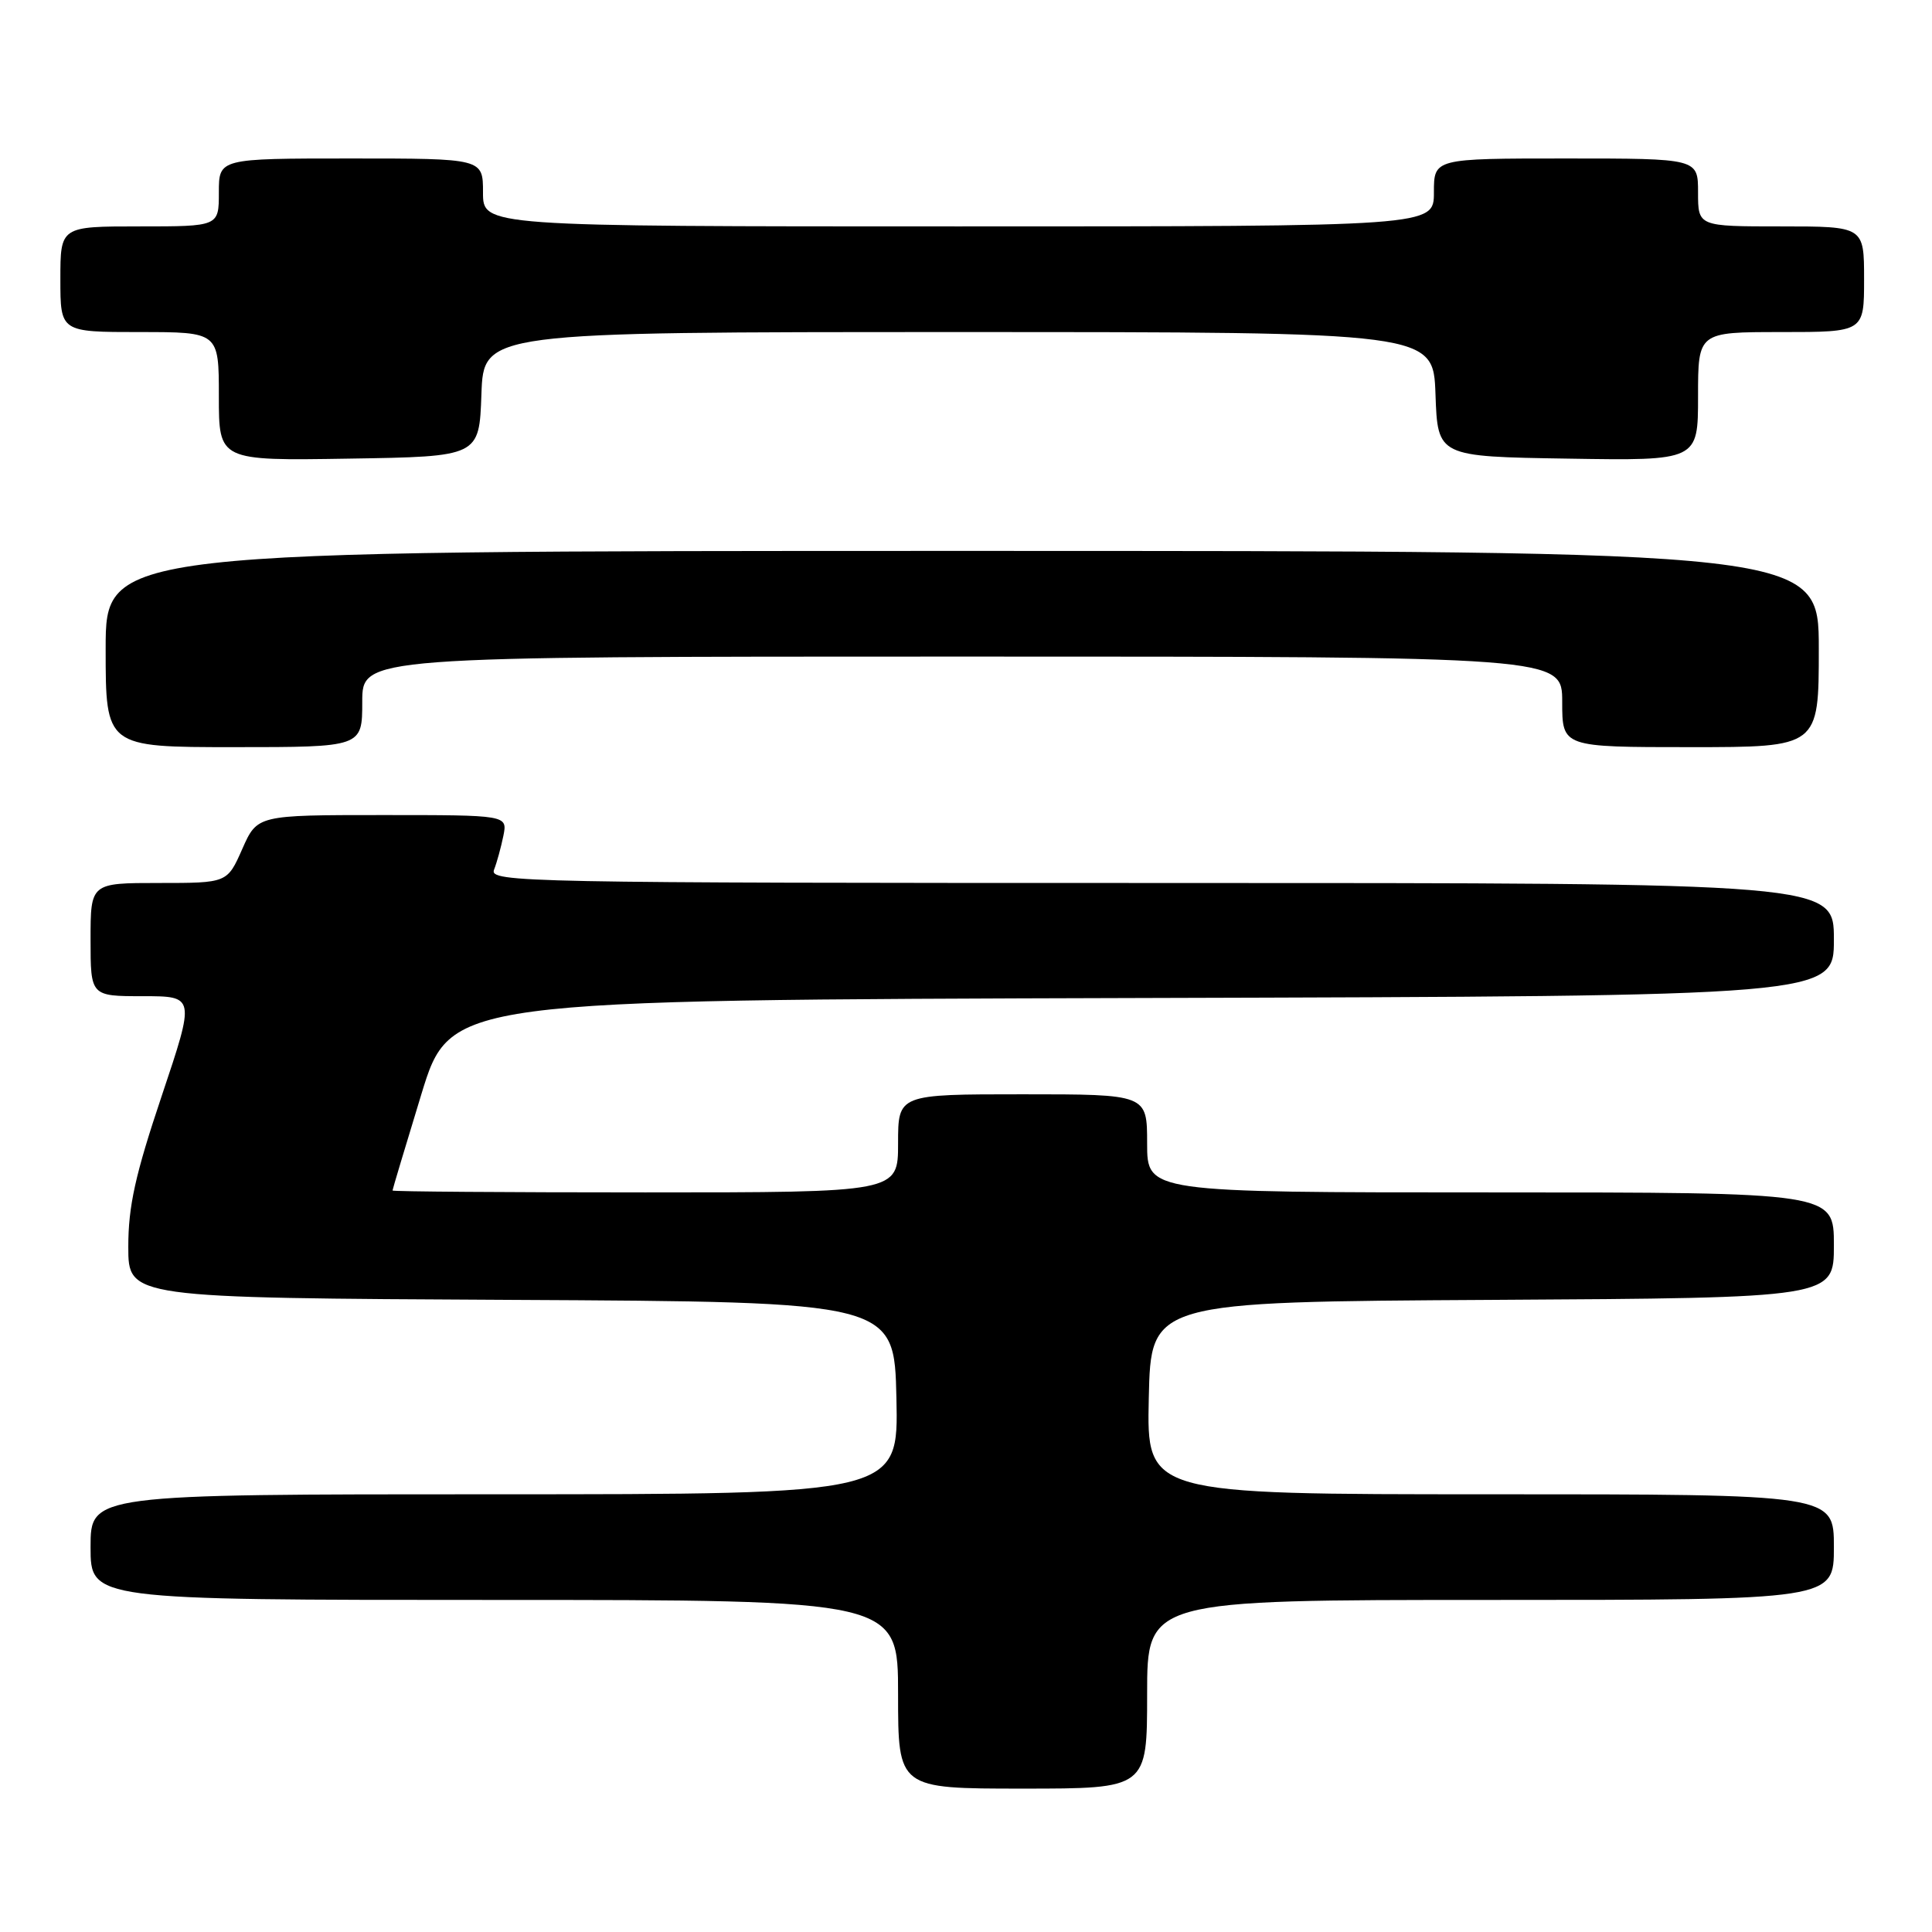 <?xml version="1.0" encoding="UTF-8" standalone="no"?>
<!DOCTYPE svg PUBLIC "-//W3C//DTD SVG 1.1//EN" "http://www.w3.org/Graphics/SVG/1.1/DTD/svg11.dtd" >
<svg xmlns="http://www.w3.org/2000/svg" xmlns:xlink="http://www.w3.org/1999/xlink" version="1.1" viewBox="0 0 256 256">
 <g >
 <path fill="currentColor"
d=" M 152.00 224.50 C 152.00 212.00 152.00 212.00 197.50 212.00 C 243.00 212.00 243.00 212.00 243.00 205.00 C 243.00 198.00 243.00 198.00 197.47 198.00 C 151.94 198.00 151.94 198.00 152.22 185.25 C 152.50 172.50 152.50 172.50 197.75 172.24 C 243.00 171.98 243.00 171.98 243.00 164.99 C 243.00 158.00 243.00 158.00 197.50 158.00 C 152.00 158.00 152.00 158.00 152.00 151.50 C 152.00 145.00 152.00 145.00 135.50 145.00 C 119.00 145.00 119.00 145.00 119.00 151.50 C 119.00 158.00 119.00 158.00 85.50 158.00 C 67.07 158.00 52.00 157.89 52.01 157.75 C 52.01 157.61 53.73 151.88 55.83 145.00 C 59.66 132.50 59.66 132.50 151.33 132.24 C 243.00 131.99 243.00 131.99 243.00 124.49 C 243.00 117.00 243.00 117.00 153.89 117.00 C 69.44 117.00 64.82 116.91 65.46 115.25 C 65.84 114.29 66.39 112.26 66.70 110.75 C 67.25 108.00 67.25 108.00 50.67 108.00 C 34.09 108.00 34.09 108.00 32.10 112.50 C 30.11 117.00 30.11 117.00 21.06 117.00 C 12.00 117.00 12.00 117.00 12.00 124.50 C 12.00 132.00 12.00 132.00 18.93 132.00 C 25.86 132.00 25.86 132.00 21.43 145.21 C 17.92 155.66 17.00 159.83 17.00 165.20 C 17.00 171.98 17.00 171.98 67.75 172.24 C 118.50 172.50 118.50 172.50 118.78 185.25 C 119.06 198.00 119.06 198.00 65.53 198.00 C 12.00 198.00 12.00 198.00 12.00 205.00 C 12.00 212.00 12.00 212.00 65.50 212.00 C 119.00 212.00 119.00 212.00 119.00 224.50 C 119.00 237.00 119.00 237.00 135.50 237.00 C 152.00 237.00 152.00 237.00 152.00 224.50 Z  M 48.00 93.00 C 48.00 87.00 48.00 87.00 127.50 87.00 C 207.00 87.00 207.00 87.00 207.00 93.00 C 207.00 99.00 207.00 99.00 224.00 99.00 C 241.00 99.00 241.00 99.00 241.00 86.00 C 241.00 73.00 241.00 73.00 127.50 73.00 C 14.00 73.00 14.00 73.00 14.00 86.00 C 14.00 99.00 14.00 99.00 31.00 99.00 C 48.00 99.00 48.00 99.00 48.00 93.00 Z  M 63.79 52.25 C 64.08 44.00 64.08 44.00 127.00 44.00 C 189.92 44.00 189.92 44.00 190.21 52.25 C 190.50 60.50 190.50 60.50 207.75 60.77 C 225.00 61.05 225.00 61.05 225.00 52.52 C 225.00 44.00 225.00 44.00 236.00 44.00 C 247.00 44.00 247.00 44.00 247.00 37.00 C 247.00 30.00 247.00 30.00 236.00 30.00 C 225.00 30.00 225.00 30.00 225.00 25.50 C 225.00 21.00 225.00 21.00 207.50 21.00 C 190.00 21.00 190.00 21.00 190.00 25.50 C 190.00 30.00 190.00 30.00 127.00 30.00 C 64.00 30.00 64.00 30.00 64.00 25.50 C 64.00 21.00 64.00 21.00 46.50 21.00 C 29.00 21.00 29.00 21.00 29.00 25.50 C 29.00 30.00 29.00 30.00 18.50 30.00 C 8.00 30.00 8.00 30.00 8.00 37.00 C 8.00 44.00 8.00 44.00 18.50 44.00 C 29.00 44.00 29.00 44.00 29.00 52.52 C 29.00 61.05 29.00 61.05 46.25 60.77 C 63.50 60.50 63.50 60.50 63.79 52.25 Z "/>
</g>
</svg>
